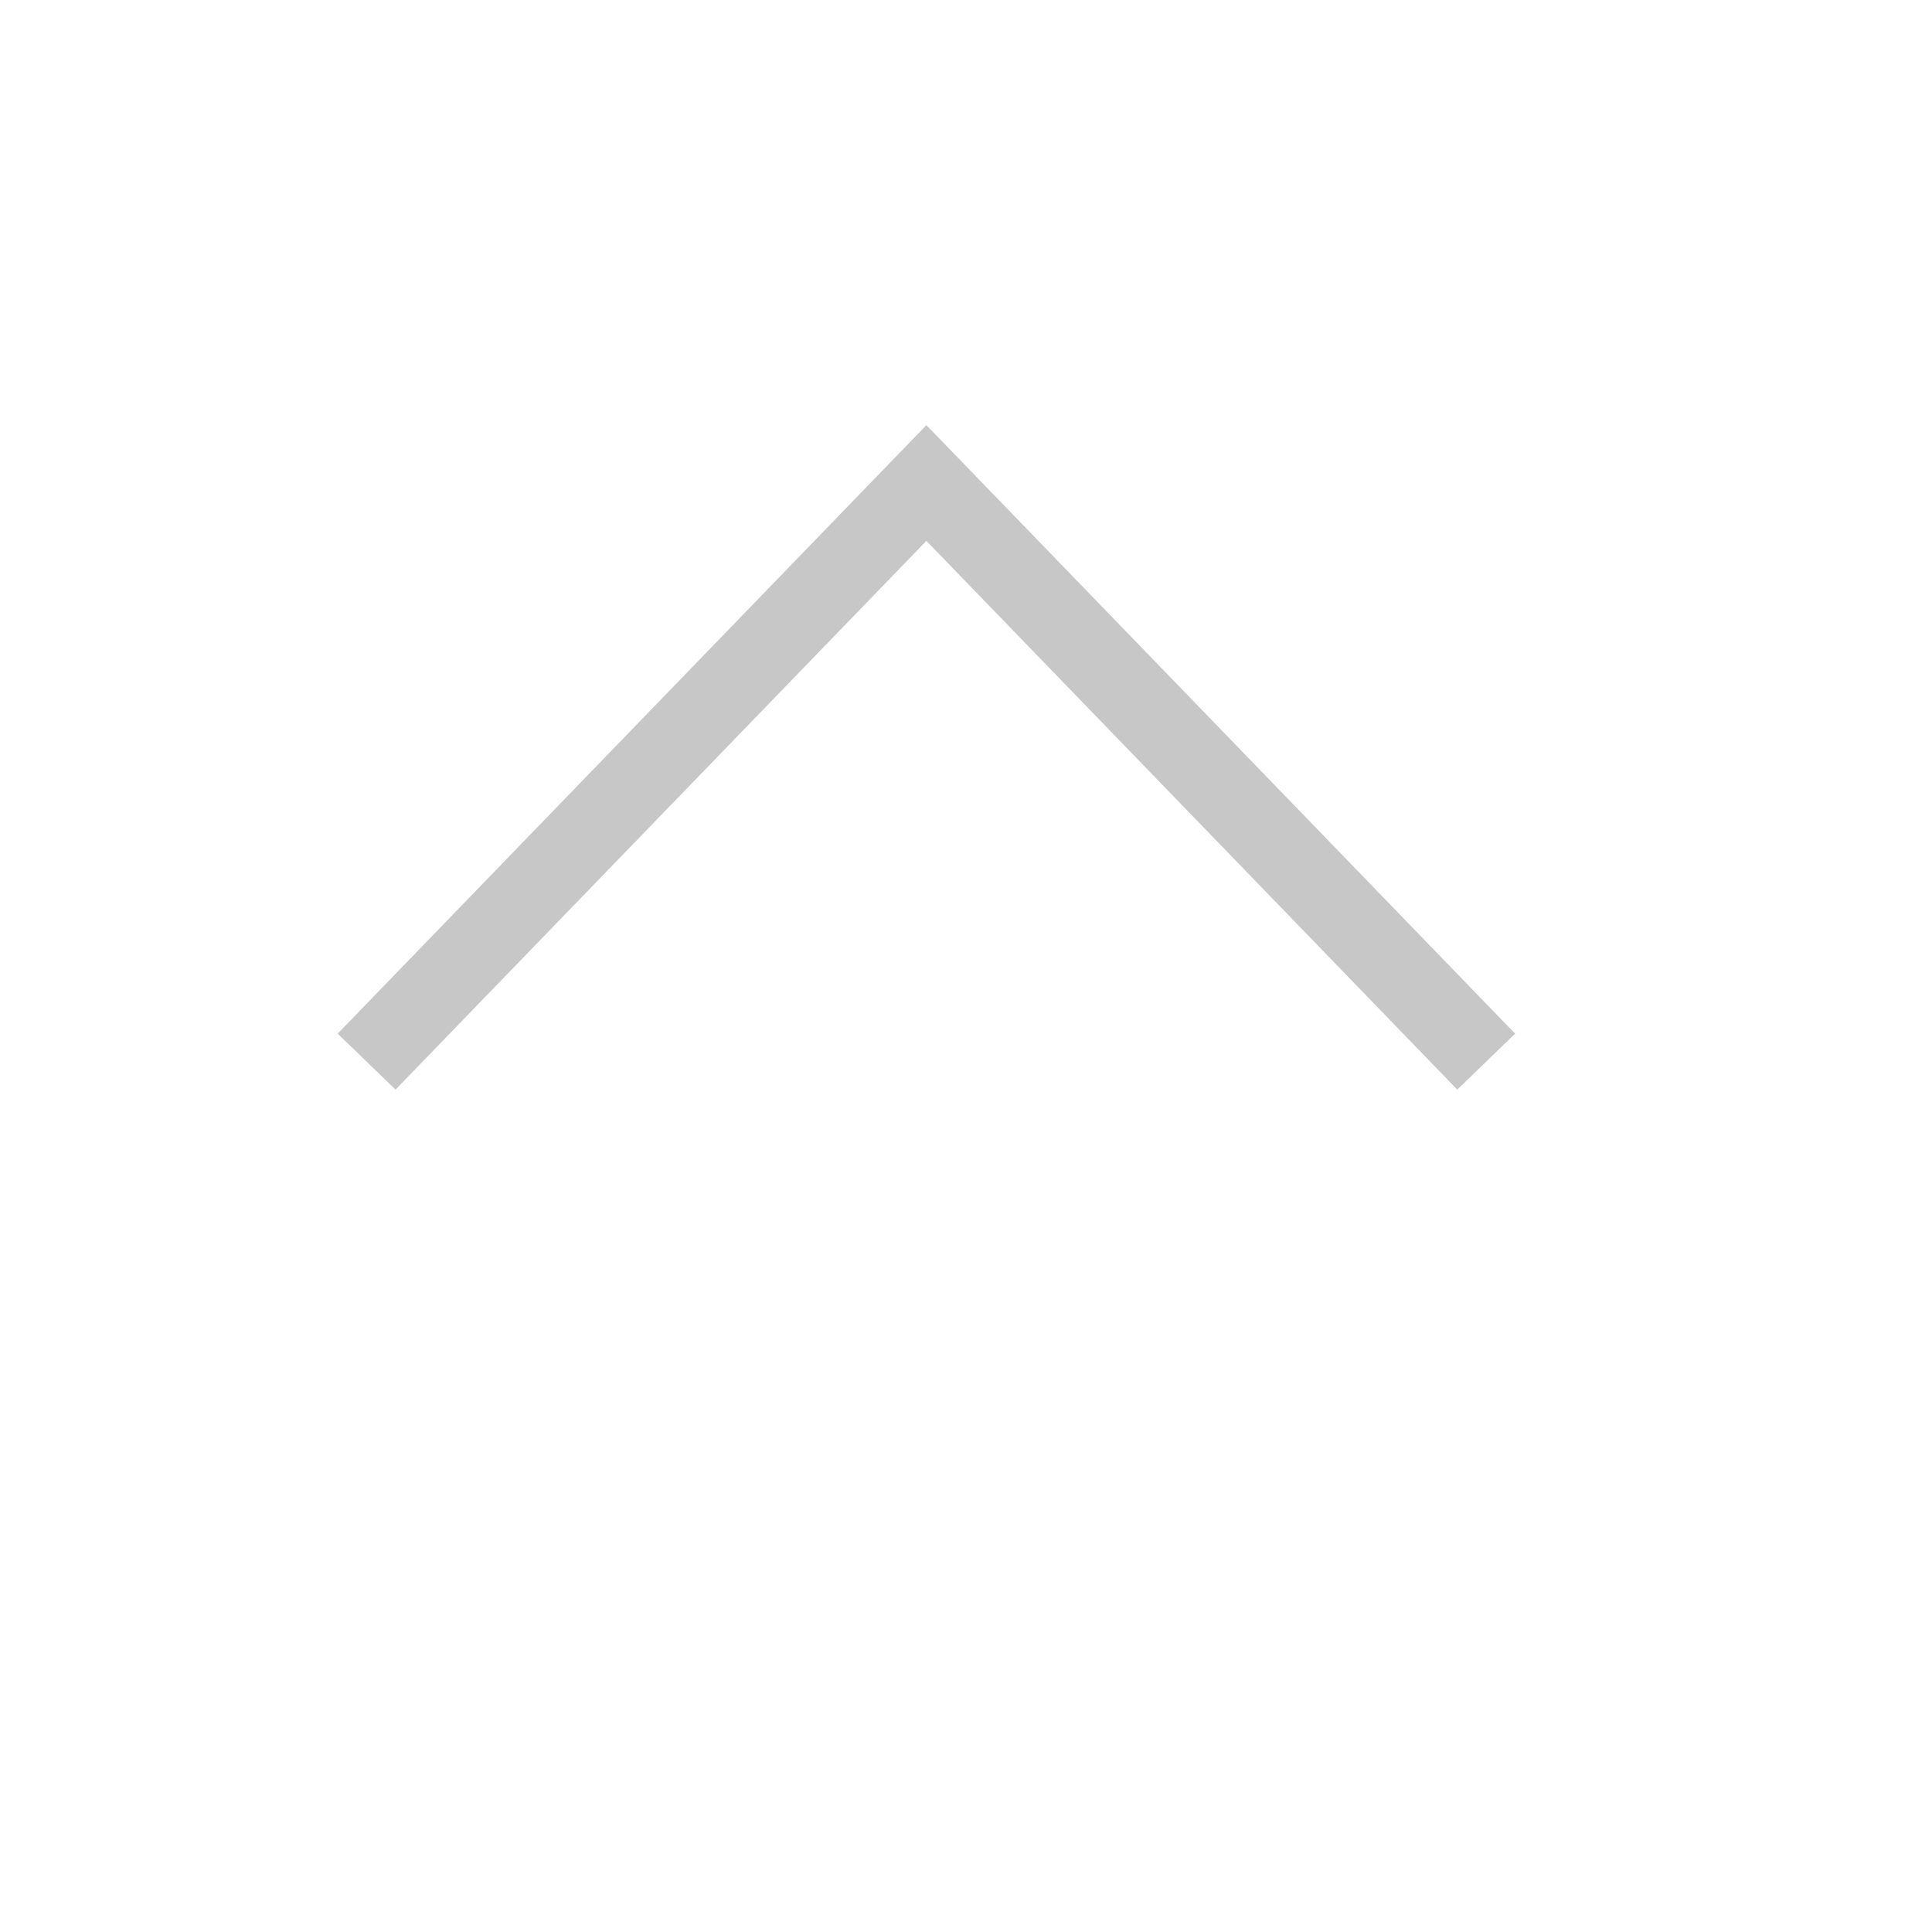 <svg width="24" height="24" fill="none" xmlns="http://www.w3.org/2000/svg"><path d="M18.462 13.188L11.508 6l-6.954 7.188" stroke="#C7C7C7" strokeWidth="2" strokeLinecap="round" strokeLinejoin="round"/></svg>